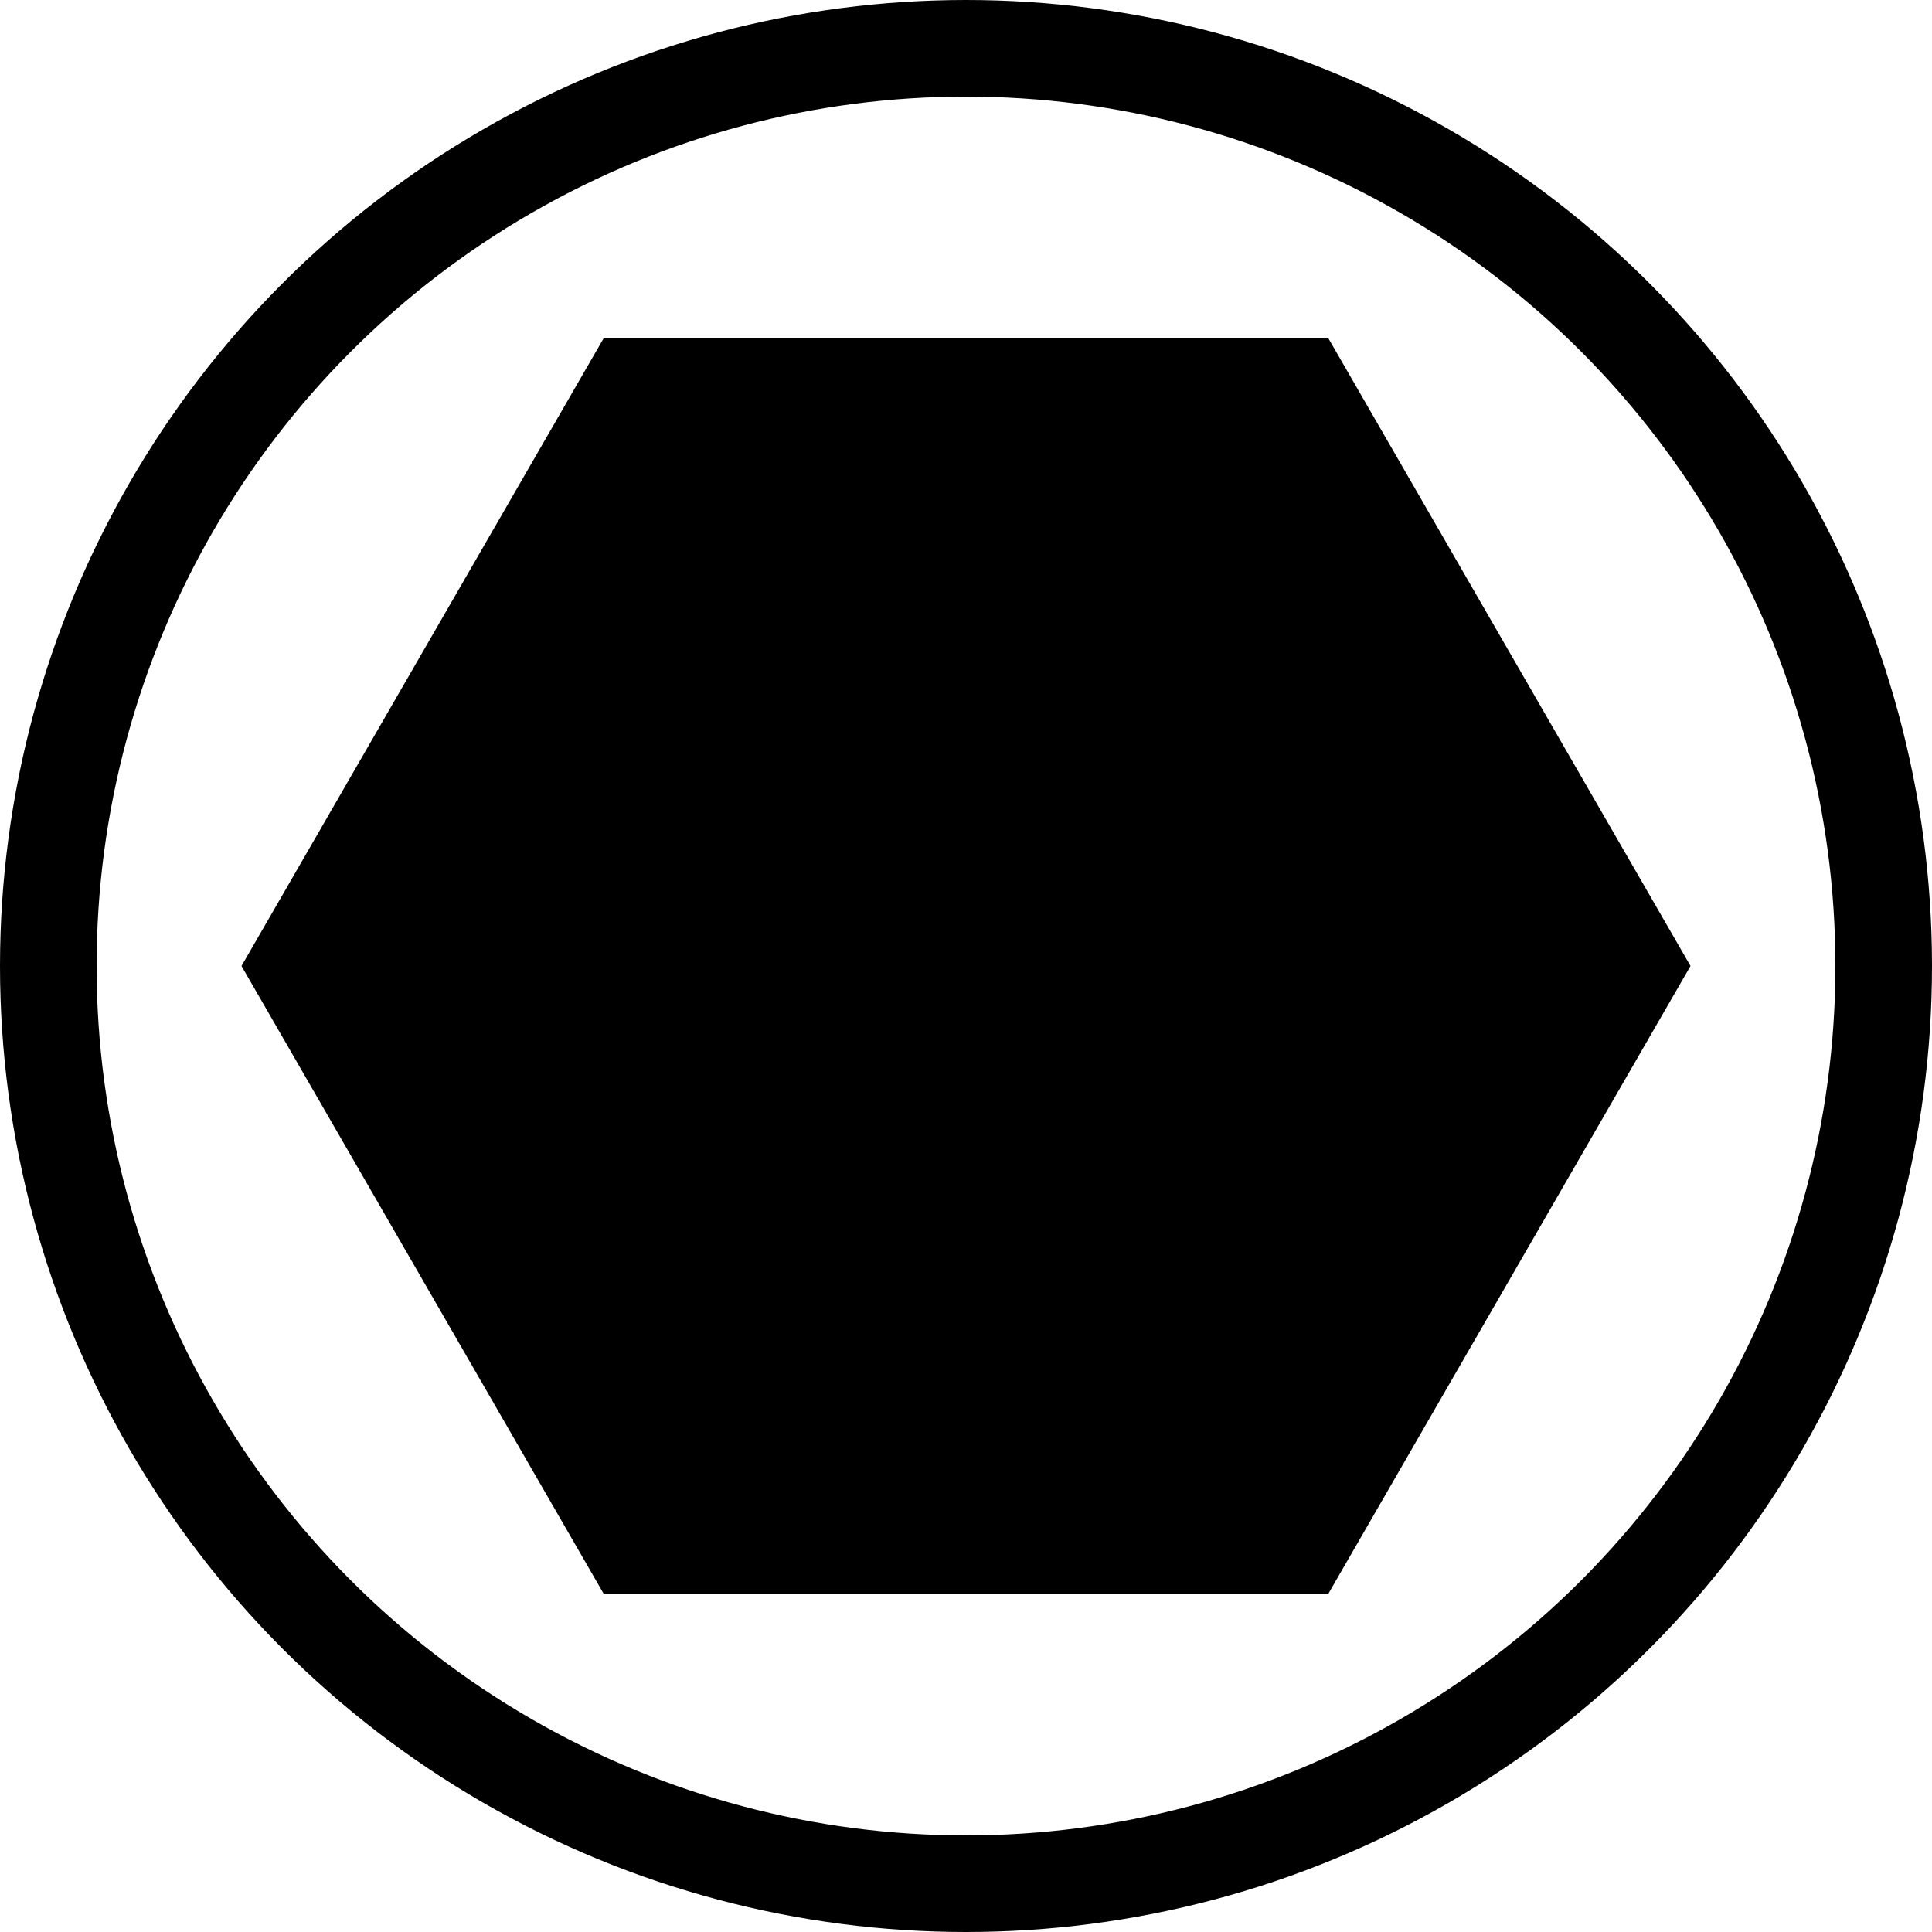 <?xml version="1.0" encoding="UTF-8"?>
<svg viewBox="0 0 40 40" xmlns="http://www.w3.org/2000/svg">
<circle cx="20" cy="20" r="19" fill="none" stroke="#000" stroke-width="2"/>
<path d="M12.5 7 5 20 12.5 33h15l7.5-13-7.5-13"/>
</svg>

